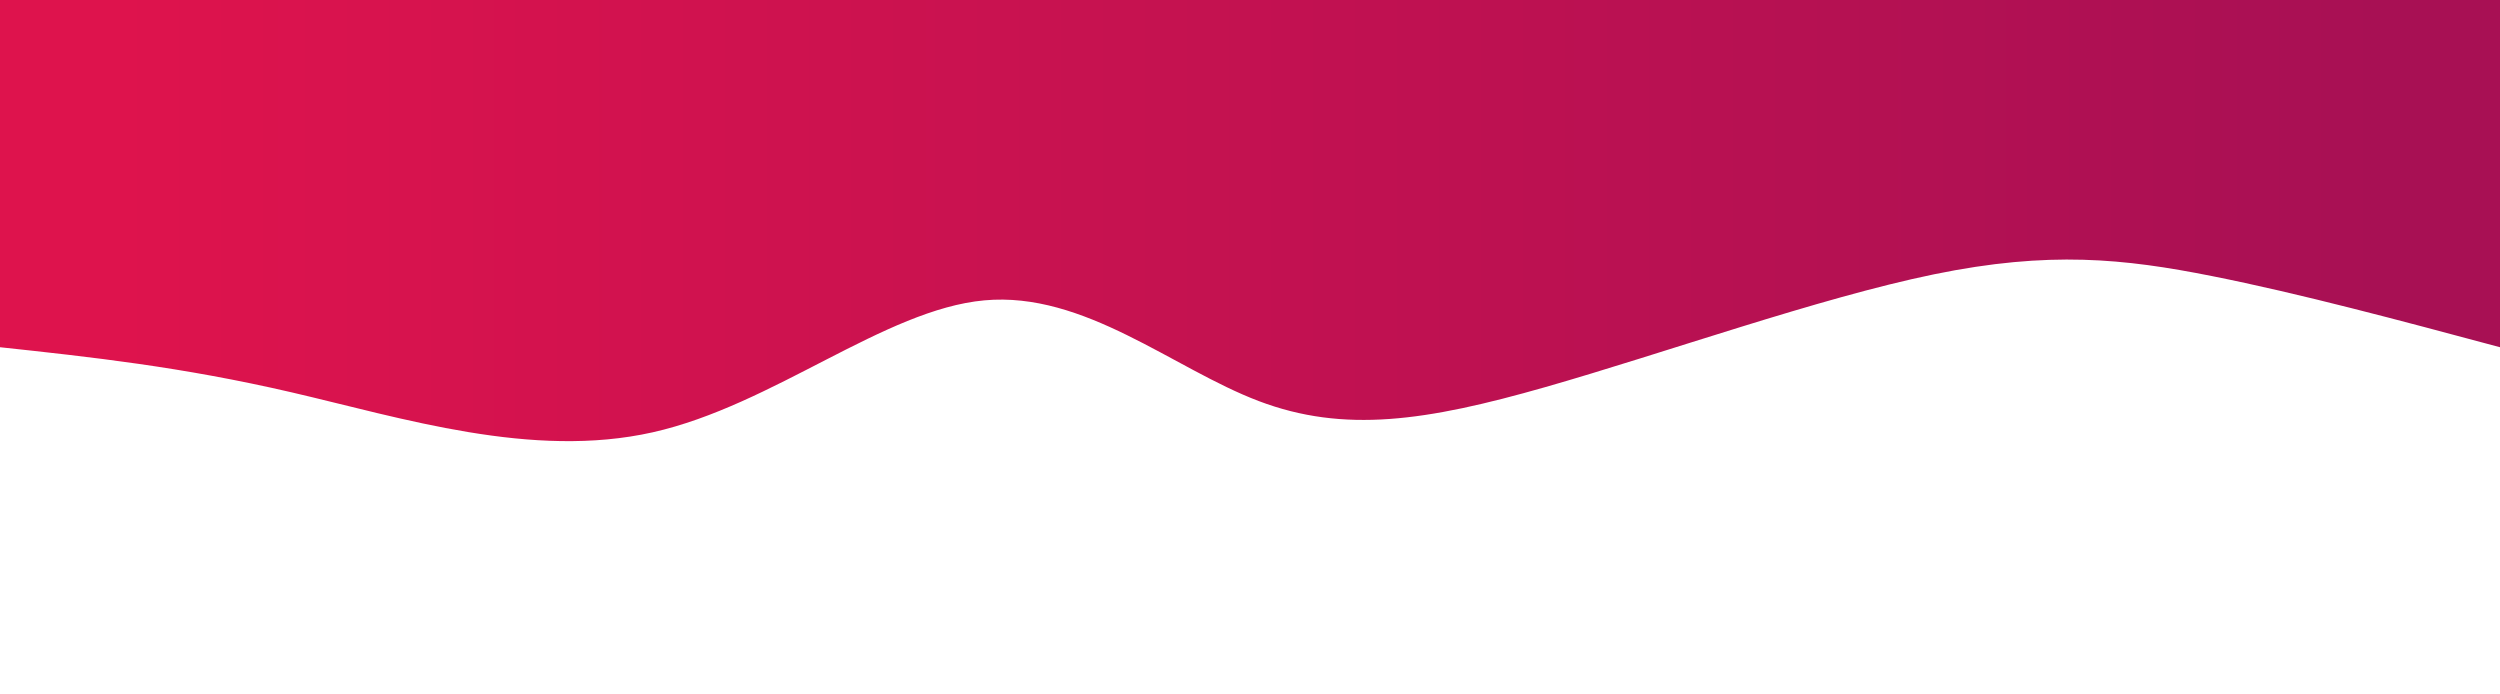 <svg width="100%" height="100%" id="svg" viewBox="0 0 1440 400" xmlns="http://www.w3.org/2000/svg" class="transition duration-300 ease-in-out delay-150"><style>
          .path-0{
            animation:pathAnim-0 4s;
            animation-timing-function: linear;
            animation-iteration-count: infinite;
          }
          @keyframes pathAnim-0{
            0%{
              d: path("M 0,400 C 0,400 0,200 0,200 C 57.755,215.481 115.511,230.963 166,241 C 216.489,251.037 259.713,255.63 326,242 C 392.287,228.37 481.639,196.517 550,177 C 618.361,157.483 665.732,150.304 715,169 C 764.268,187.696 815.433,232.269 873,227 C 930.567,221.731 994.537,166.62 1064,151 C 1133.463,135.38 1208.418,159.251 1272,174 C 1335.582,188.749 1387.791,194.374 1440,200 C 1440,200 1440,400 1440,400 Z");
            }
            25%{
              d: path("M 0,400 C 0,400 0,200 0,200 C 56.416,225.48 112.833,250.959 180,258 C 247.167,265.041 325.085,253.643 379,219 C 432.915,184.357 462.827,126.469 520,145 C 577.173,163.531 661.607,258.482 726,260 C 790.393,261.518 834.744,169.603 889,170 C 943.256,170.397 1007.415,263.107 1072,274 C 1136.585,284.893 1201.596,213.969 1263,188 C 1324.404,162.031 1382.202,181.015 1440,200 C 1440,200 1440,400 1440,400 Z");
            }
            50%{
              d: path("M 0,400 C 0,400 0,200 0,200 C 57.167,215.131 114.335,230.263 169,221 C 223.665,211.737 275.829,178.081 340,183 C 404.171,187.919 480.351,231.413 543,213 C 605.649,194.587 654.768,114.268 712,127 C 769.232,139.732 834.578,245.516 907,266 C 979.422,286.484 1058.921,221.669 1110,181 C 1161.079,140.331 1183.737,123.809 1234,131 C 1284.263,138.191 1362.132,169.096 1440,200 C 1440,200 1440,400 1440,400 Z");
            }
            75%{
              d: path("M 0,400 C 0,400 0,200 0,200 C 81.463,153.165 162.926,106.331 212,126 C 261.074,145.669 277.759,231.843 336,241 C 394.241,250.157 494.038,182.298 566,172 C 637.962,161.702 682.089,208.964 735,208 C 787.911,207.036 849.605,157.845 914,160 C 978.395,162.155 1045.491,215.657 1100,217 C 1154.509,218.343 1196.431,167.527 1251,156 C 1305.569,144.473 1372.784,172.237 1440,200 C 1440,200 1440,400 1440,400 Z");
            }
            100%{
              d: path("M 0,400 C 0,400 0,200 0,200 C 57.755,215.481 115.511,230.963 166,241 C 216.489,251.037 259.713,255.63 326,242 C 392.287,228.37 481.639,196.517 550,177 C 618.361,157.483 665.732,150.304 715,169 C 764.268,187.696 815.433,232.269 873,227 C 930.567,221.731 994.537,166.62 1064,151 C 1133.463,135.38 1208.418,159.251 1272,174 C 1335.582,188.749 1387.791,194.374 1440,200 C 1440,200 1440,400 1440,400 Z");
            }
          }</style><defs><linearGradient id="gradient" x1="0%" y1="50%" x2="100%" y2="50%"><stop offset="5%" stop-color="#a81054ff"></stop><stop offset="95%" stop-color="#de134dff"></stop></linearGradient></defs><path d="M 0,400 C 0,400 0,200 0,200 C 57.755,215.481 115.511,230.963 166,241 C 216.489,251.037 259.713,255.63 326,242 C 392.287,228.37 481.639,196.517 550,177 C 618.361,157.483 665.732,150.304 715,169 C 764.268,187.696 815.433,232.269 873,227 C 930.567,221.731 994.537,166.62 1064,151 C 1133.463,135.38 1208.418,159.251 1272,174 C 1335.582,188.749 1387.791,194.374 1440,200 C 1440,200 1440,400 1440,400 Z" stroke="none" stroke-width="0" fill="url(#gradient)" class="transition-all duration-300 ease-in-out delay-150 path-0" transform="rotate(-180 720 200)"></path></svg>